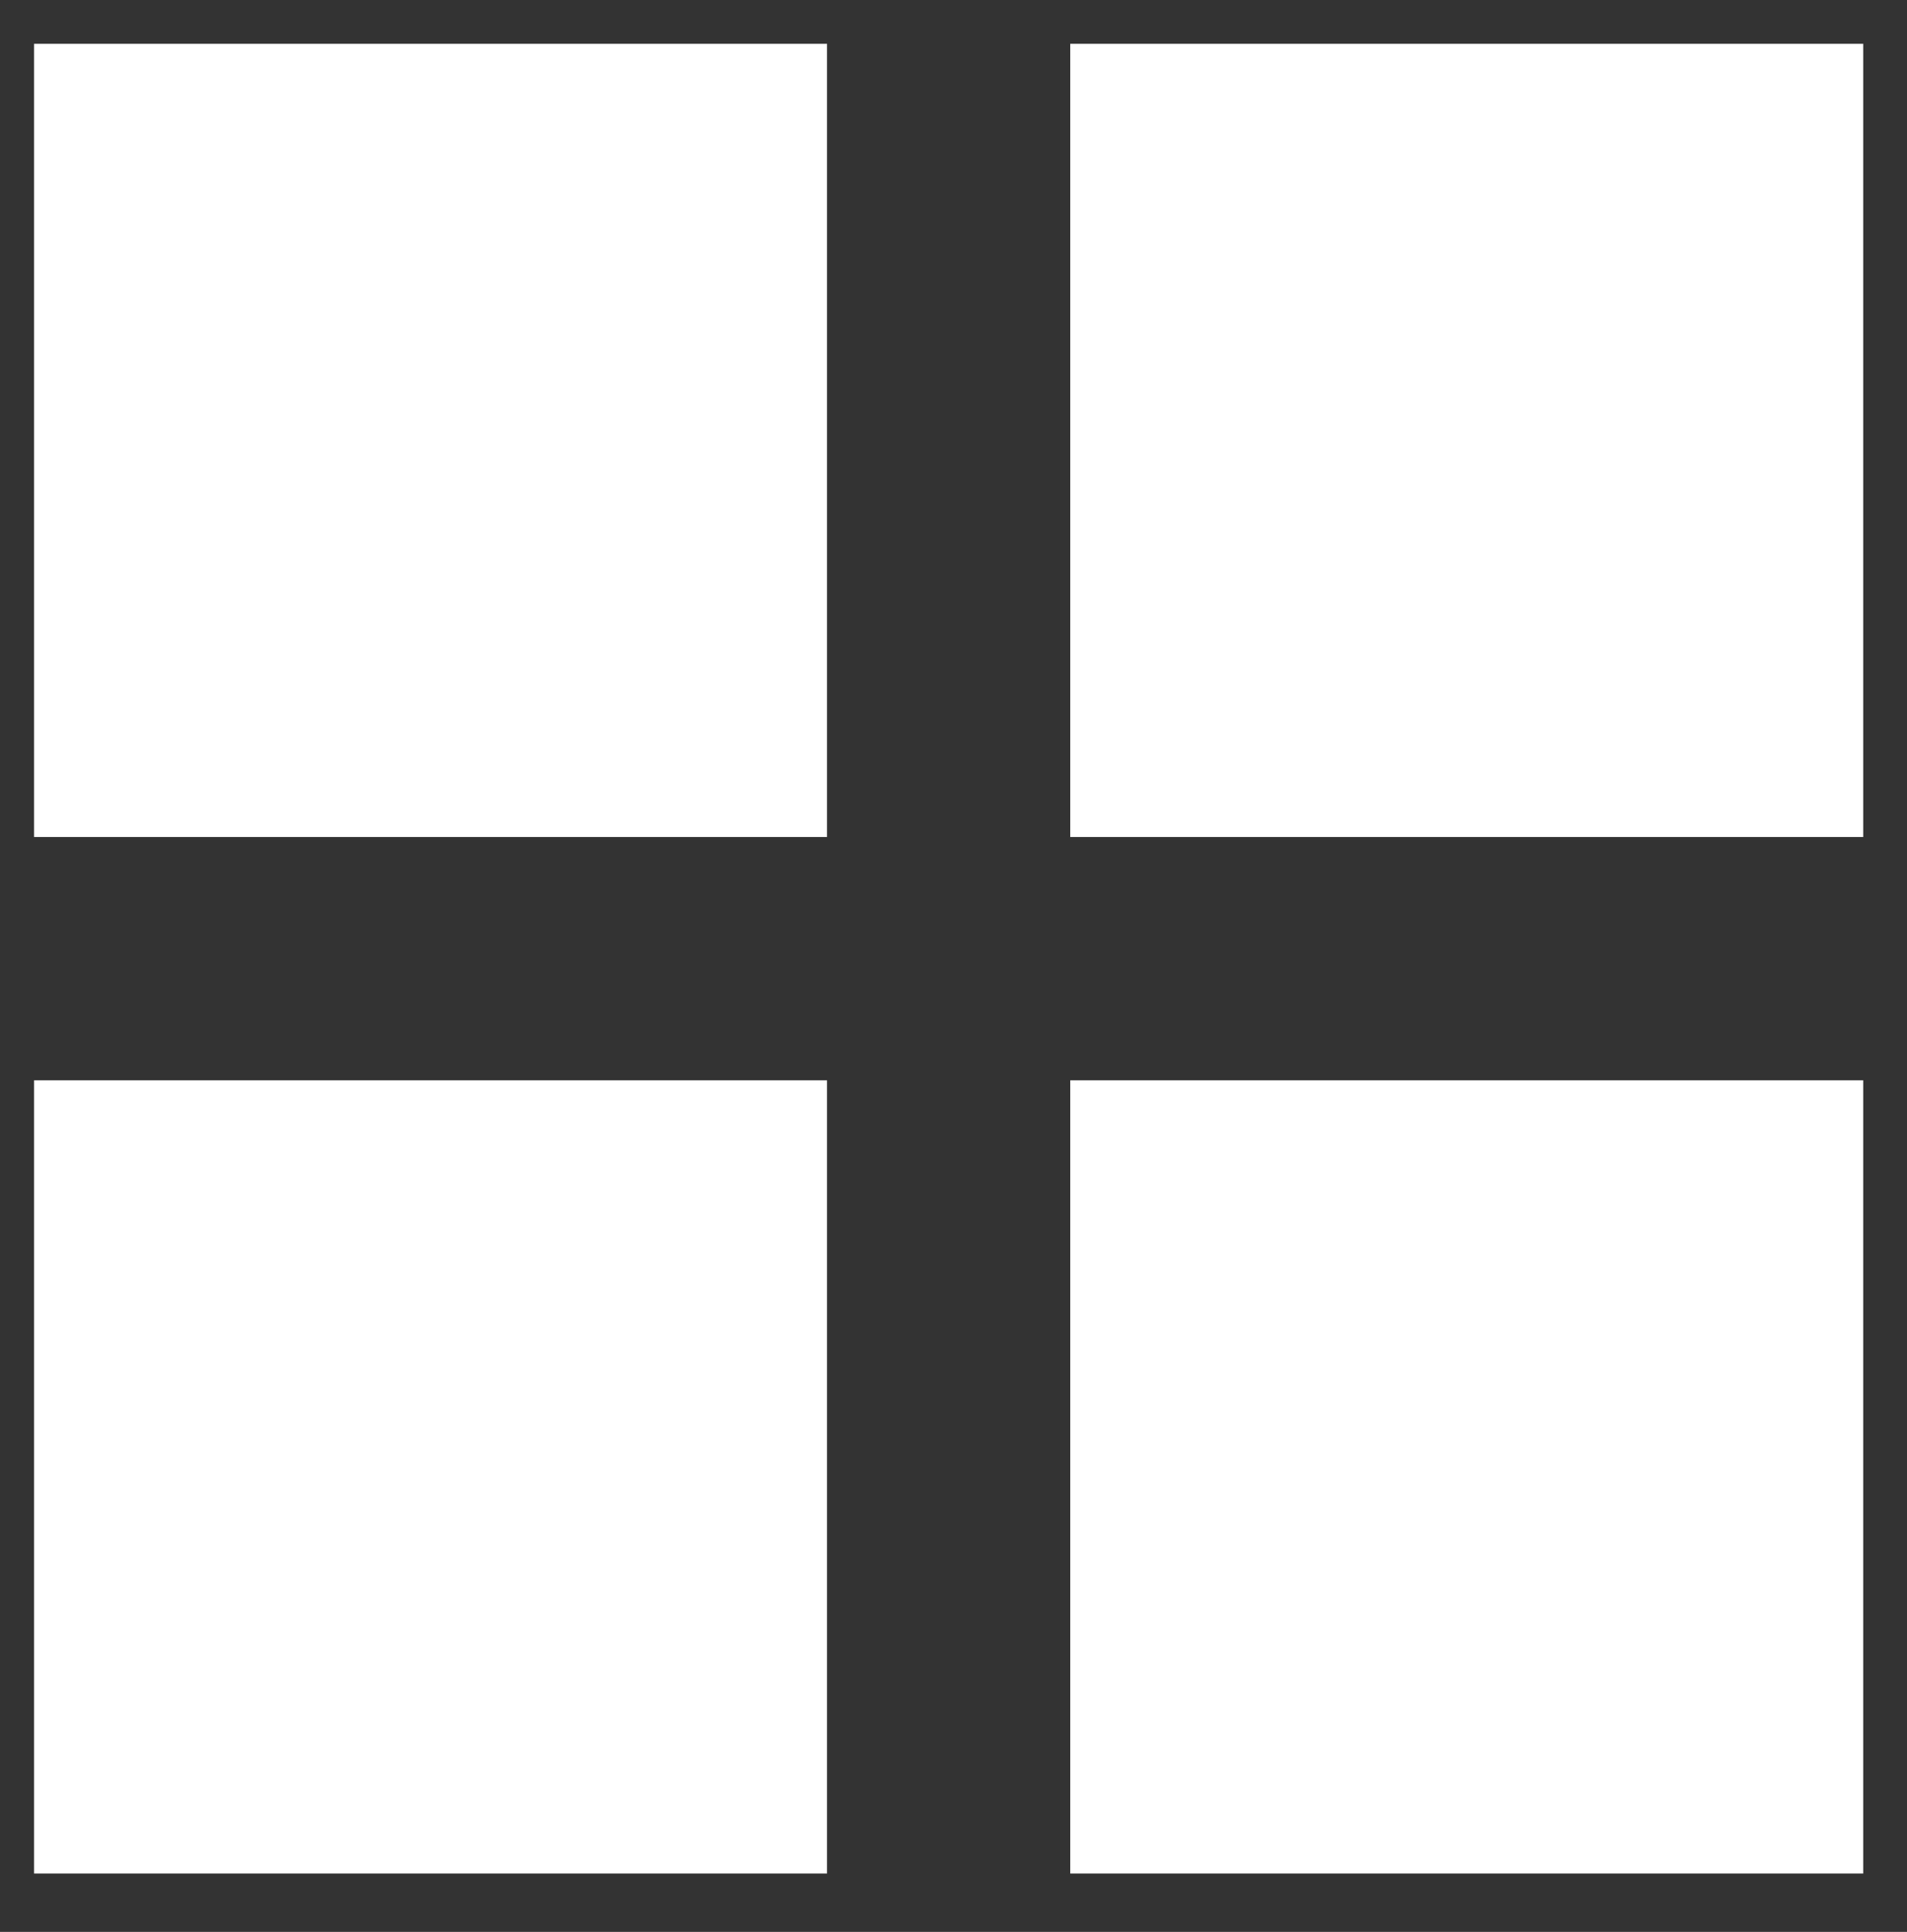 <svg version="1.1" id="Layer_1" xmlns="http://www.w3.org/2000/svg" xmlns:xlink="http://www.w3.org/1999/xlink" x="0px" y="0px" viewBox="0 0 39.2 39.7" style="enable-background:new 0 0 39.2 39.7;" xml:space="preserve">
    <rect x="0" y="0" width="39.2" height="39.7" fill="#333333" stroke="none"/>
    <style>
        .st0 {
            fill: #fff;
        }
    </style>
    <rect x="0.7" y="0.9" class="st0" width="16.3" height="16.3"/>
    <rect x="22" y="0.9" class="st0" width="16.3" height="16.3"/>
    <rect x="0.7" y="22.2" class="st0" width="16.3" height="16.3"/>
    <rect x="22" y="22.2" class="st0" width="16.3" height="16.3"/>
</svg>
